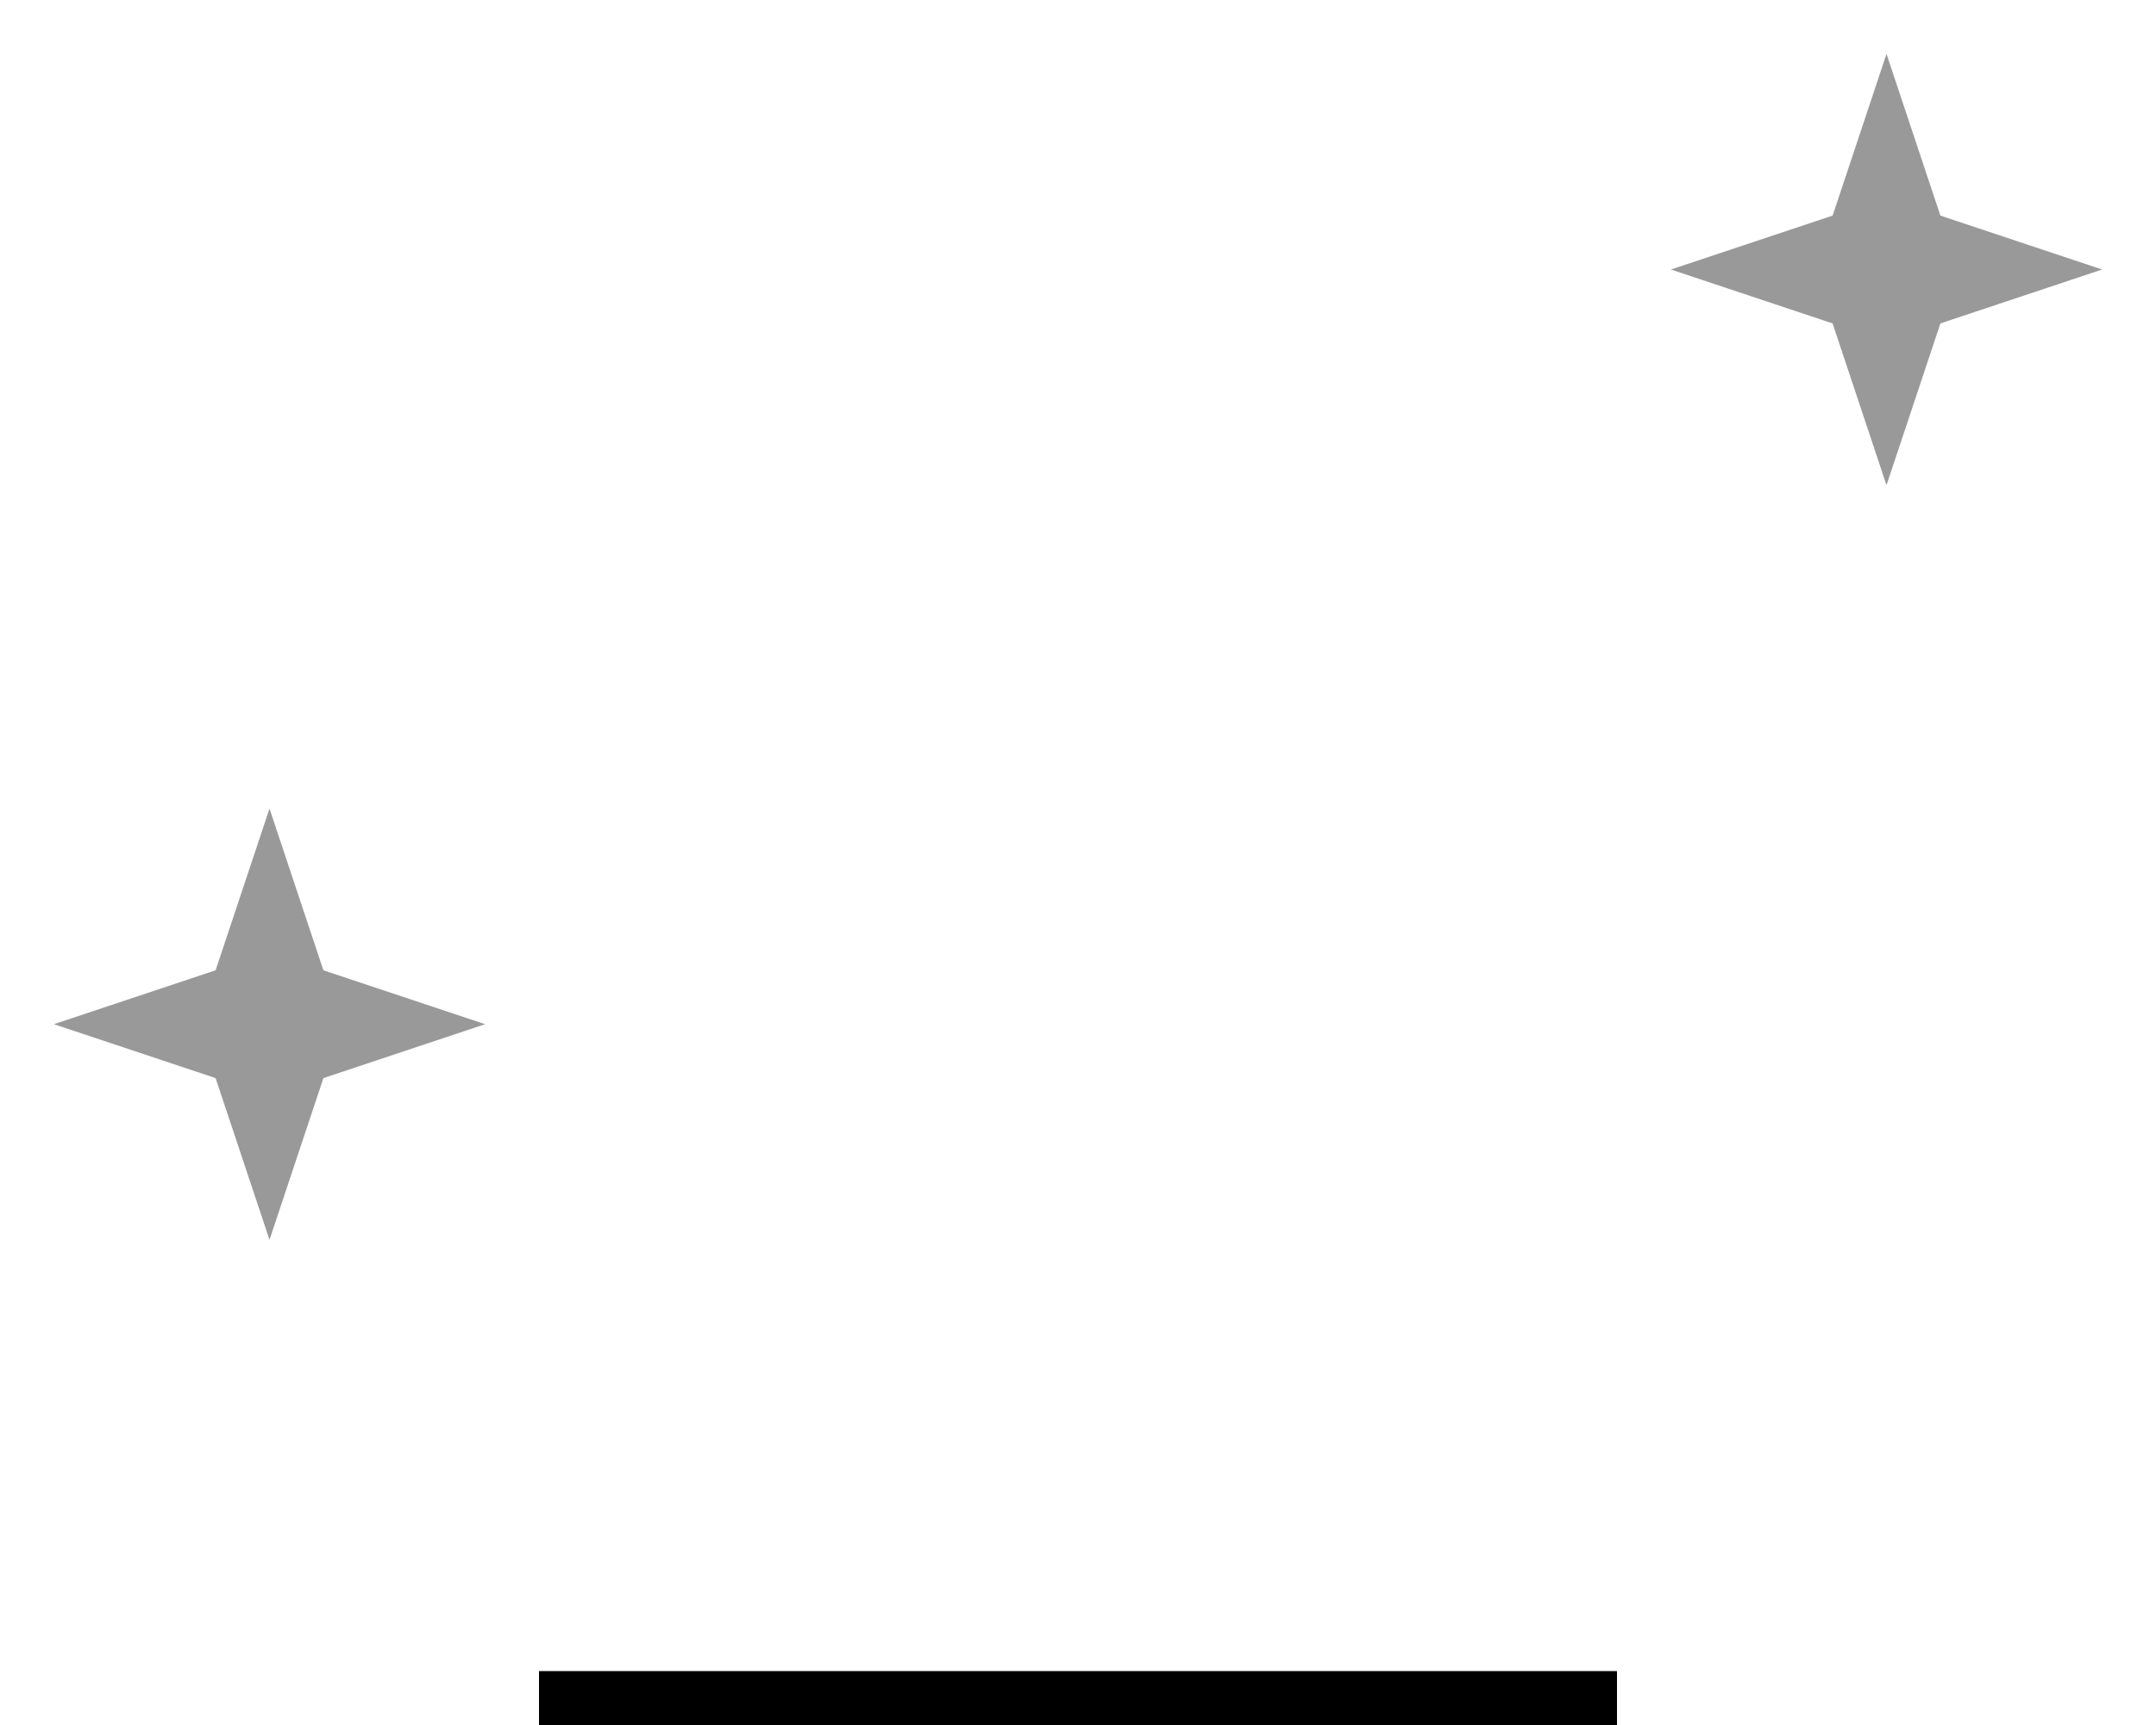 <svg xmlns="http://www.w3.org/2000/svg" viewBox="0 0 640 512"><!--! Font Awesome Pro 7.1.0 by @fontawesome - https://fontawesome.com License - https://fontawesome.com/license (Commercial License) Copyright 2025 Fonticons, Inc. --><path opacity=".4" fill="currentColor" d="M16 304l48 16 16 48 16-48 48-16-48-16-16-48-16 48-48 16zM496 80l48 16 16 48 16-48 48-16-48-16-16-48-16 48-48 16z"/><path fill="currentColor" d="M160 496l320 0 0 48-320 0 0-48z"/></svg>
